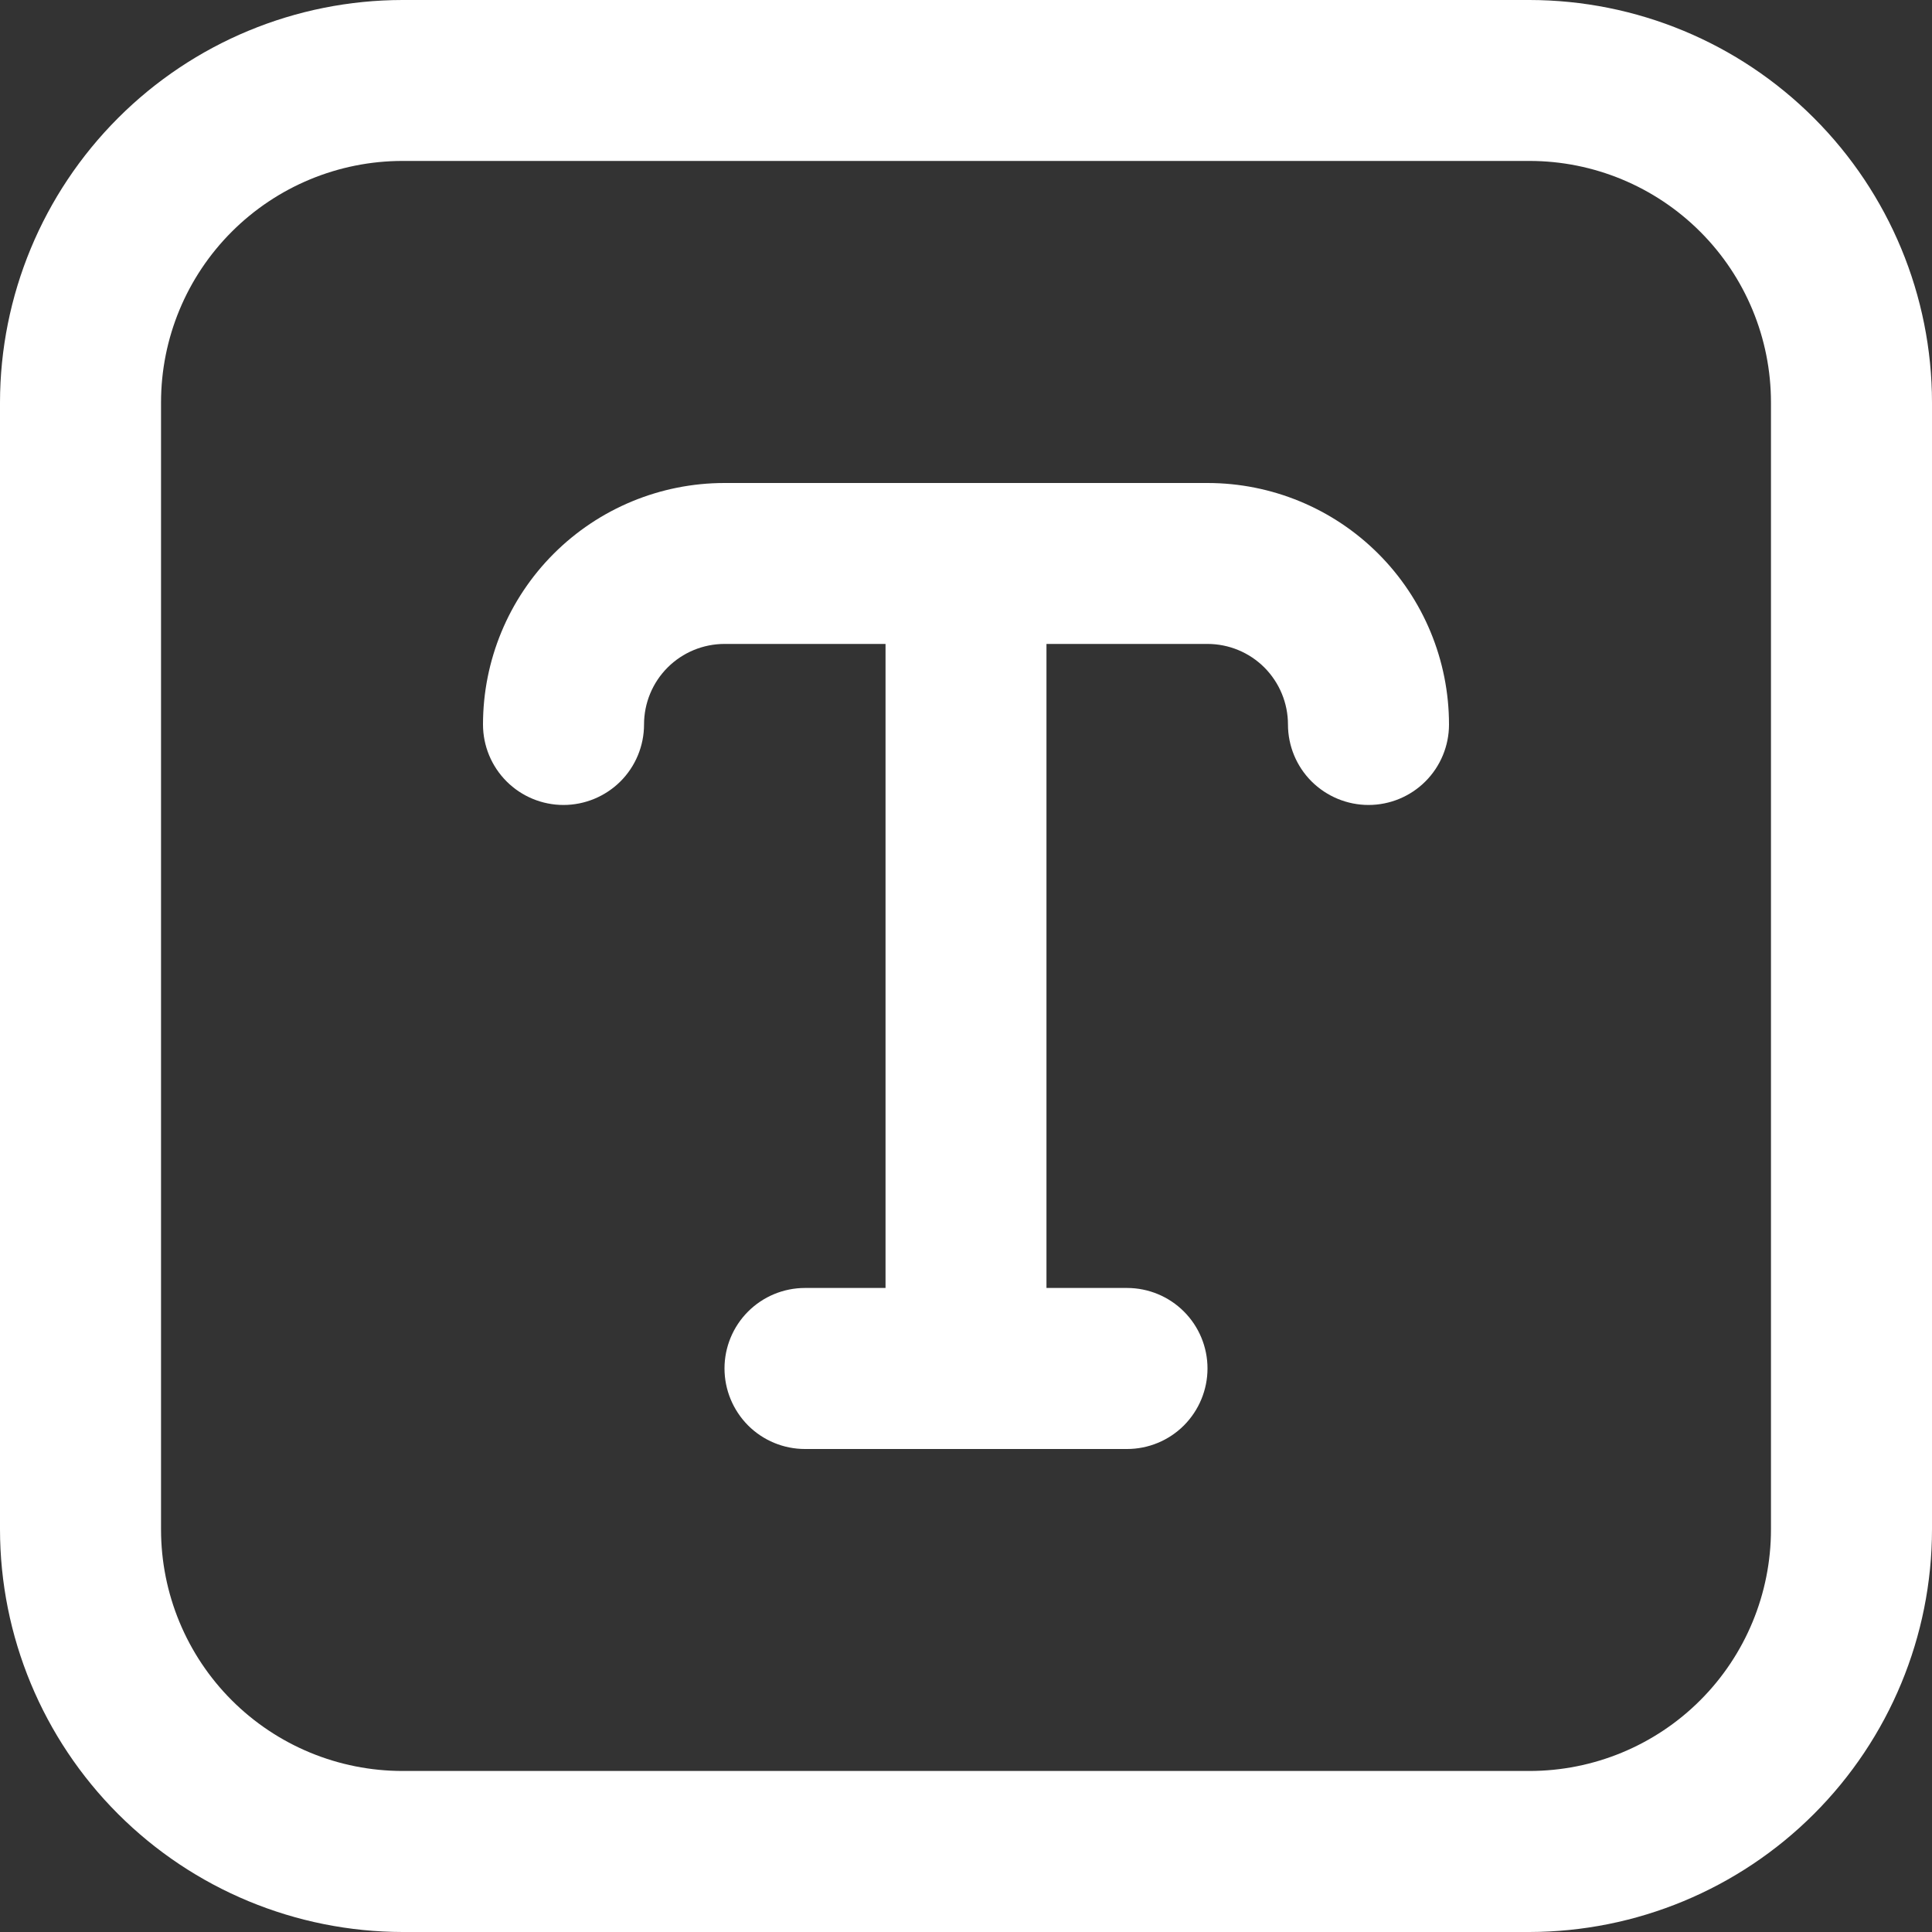 <svg width="20" height="20" viewBox="0 0 20 20" fill="none" xmlns="http://www.w3.org/2000/svg">
<rect x="0" y="0" width="20" height="20" fill="#333333" stroke="none"/>
<g clip-path="url(#clip0_1_1161)">
<path d="M15.833 -0H4.167C3.062 0.001 2.003 0.44 1.222 1.222C0.441 2.003 0.001 3.062 0 4.166L0 15.833C0.001 16.938 0.441 17.997 1.222 18.778C2.003 19.559 3.062 19.998 4.167 20H15.833C16.938 19.998 17.997 19.559 18.778 18.778C19.559 17.997 19.999 16.938 20 15.833V4.166C19.999 3.062 19.559 2.003 18.778 1.222C17.997 0.44 16.938 0.001 15.833 -0ZM18.333 15.833C18.333 16.496 18.07 17.132 17.601 17.601C17.132 18.07 16.496 18.333 15.833 18.333H4.167C3.504 18.333 2.868 18.07 2.399 17.601C1.93 17.132 1.667 16.496 1.667 15.833V4.166C1.667 3.503 1.93 2.868 2.399 2.399C2.868 1.93 3.504 1.666 4.167 1.666H15.833C16.496 1.666 17.132 1.93 17.601 2.399C18.07 2.868 18.333 3.503 18.333 4.166V15.833ZM15 7.5C15 7.721 14.912 7.933 14.756 8.089C14.6 8.245 14.388 8.333 14.167 8.333C13.946 8.333 13.734 8.245 13.577 8.089C13.421 7.933 13.333 7.721 13.333 7.5C13.333 7.279 13.245 7.067 13.089 6.91C12.933 6.754 12.721 6.666 12.5 6.666H10.833V13.333H11.667C11.888 13.333 12.1 13.421 12.256 13.577C12.412 13.733 12.5 13.945 12.5 14.166C12.5 14.387 12.412 14.599 12.256 14.756C12.1 14.912 11.888 15 11.667 15H8.333C8.112 15 7.9 14.912 7.744 14.756C7.588 14.599 7.5 14.387 7.5 14.166C7.5 13.945 7.588 13.733 7.744 13.577C7.9 13.421 8.112 13.333 8.333 13.333H9.167V6.666H7.5C7.279 6.666 7.067 6.754 6.911 6.91C6.754 7.067 6.667 7.279 6.667 7.5C6.667 7.721 6.579 7.933 6.423 8.089C6.266 8.245 6.054 8.333 5.833 8.333C5.612 8.333 5.4 8.245 5.244 8.089C5.088 7.933 5 7.721 5 7.5C5 6.837 5.263 6.201 5.732 5.732C6.201 5.263 6.837 5 7.5 5H12.5C13.163 5 13.799 5.263 14.268 5.732C14.737 6.201 15 6.837 15 7.5Z" fill="white"/>
</g>
<defs>
<clipPath id="clip0_1_1161">
<rect width="20" height="20" fill="white" transform="translate(0 -0)"/>
</clipPath>
</defs>
</svg>
